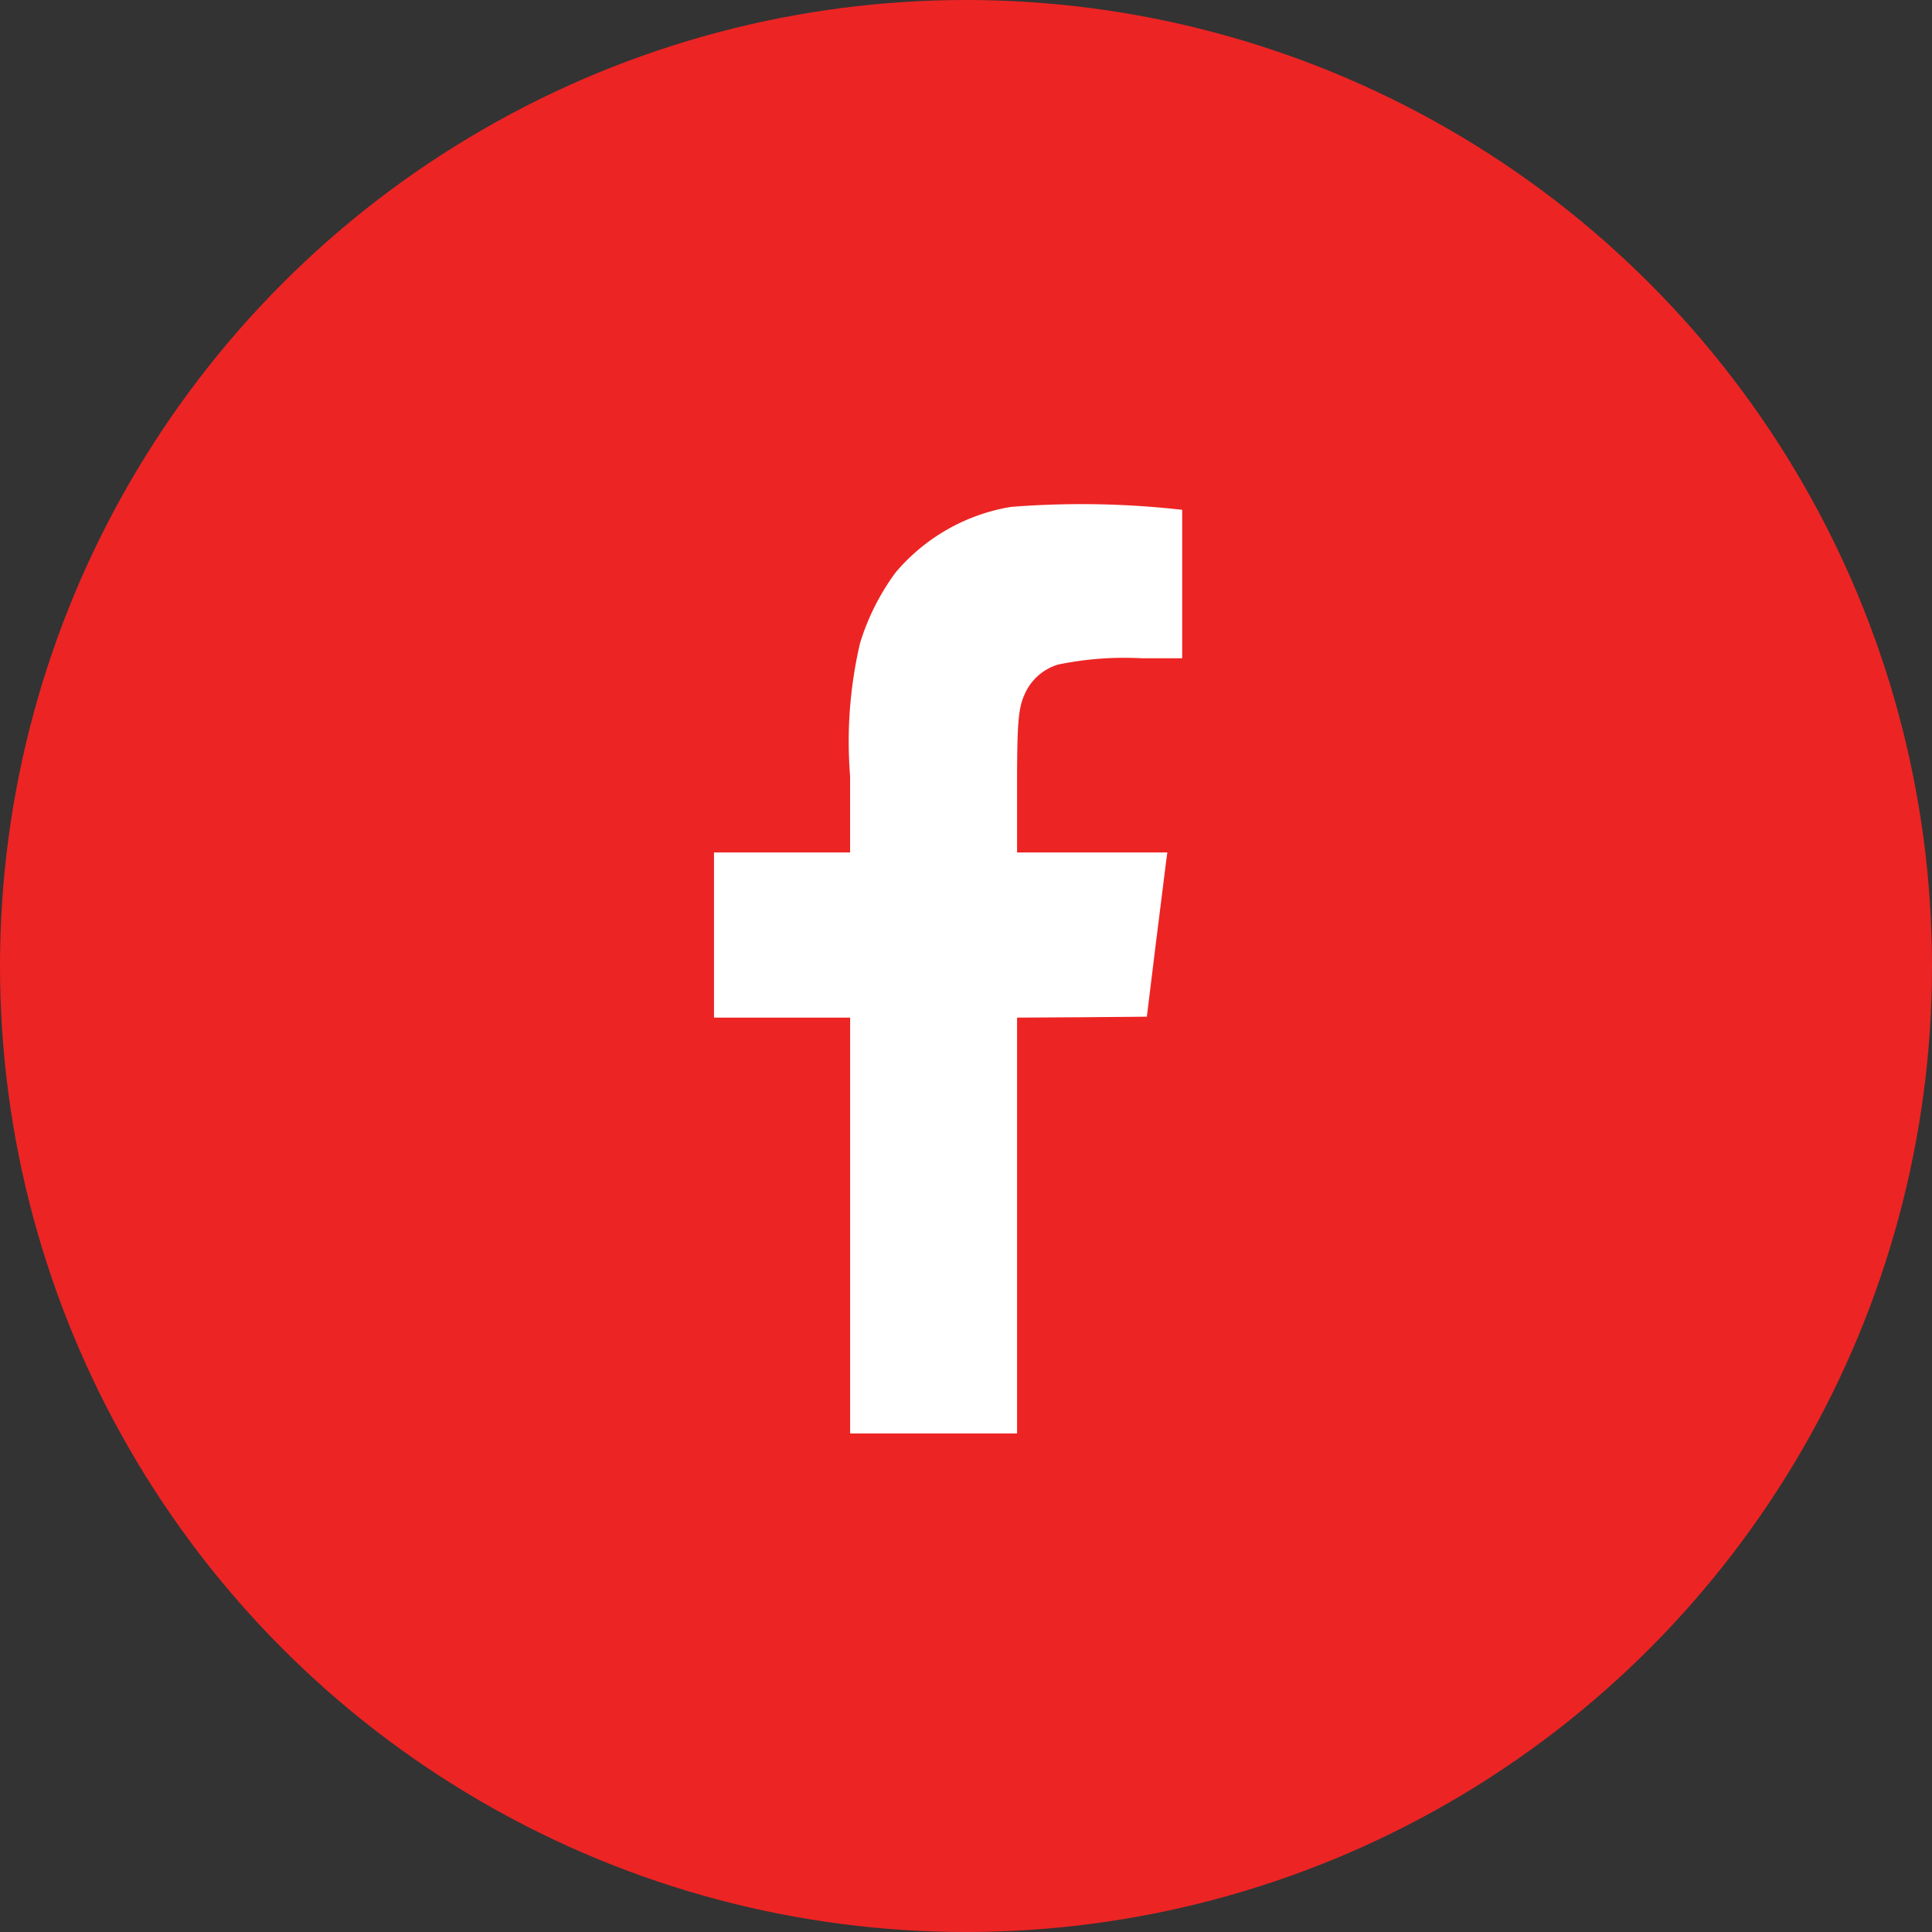 <svg xmlns="http://www.w3.org/2000/svg" width="46" height="46" viewBox="0 0 46 46">
    <rect x="0" y="0" width="46" height="46" fill="#333333" stroke="none"/>
    <g data-name="Group 2" transform="translate(-1304 -4781)">
        <circle data-name="Ellipse 2" cx="23" cy="23" r="23" transform="translate(1304 4781)" style="fill:#ed2424"/>
        <path data-name="Path 15" d="M138.069-511.9a4.576 4.576 0 0 0-2.744 1.56 5.59 5.59 0 0 0-.847 1.681 10.294 10.294 0 0 0-.238 3.159v1.828H131v3.932h3.241v9.9h3.975v-9.9l1.543-.009 1.547-.013.22-1.793c.125-.985.233-1.867.246-1.957l.022-.16h-3.578v-1.547c0-1.694.03-1.949.246-2.351a1.273 1.273 0 0 1 .726-.575 7.8 7.8 0 0 1 2-.151h.959v-3.535l-.246-.026a21.349 21.349 0 0 0-3.832-.043z" transform="translate(1190 5304.969)" style="fill:#fff"/>
    </g>
</svg>
